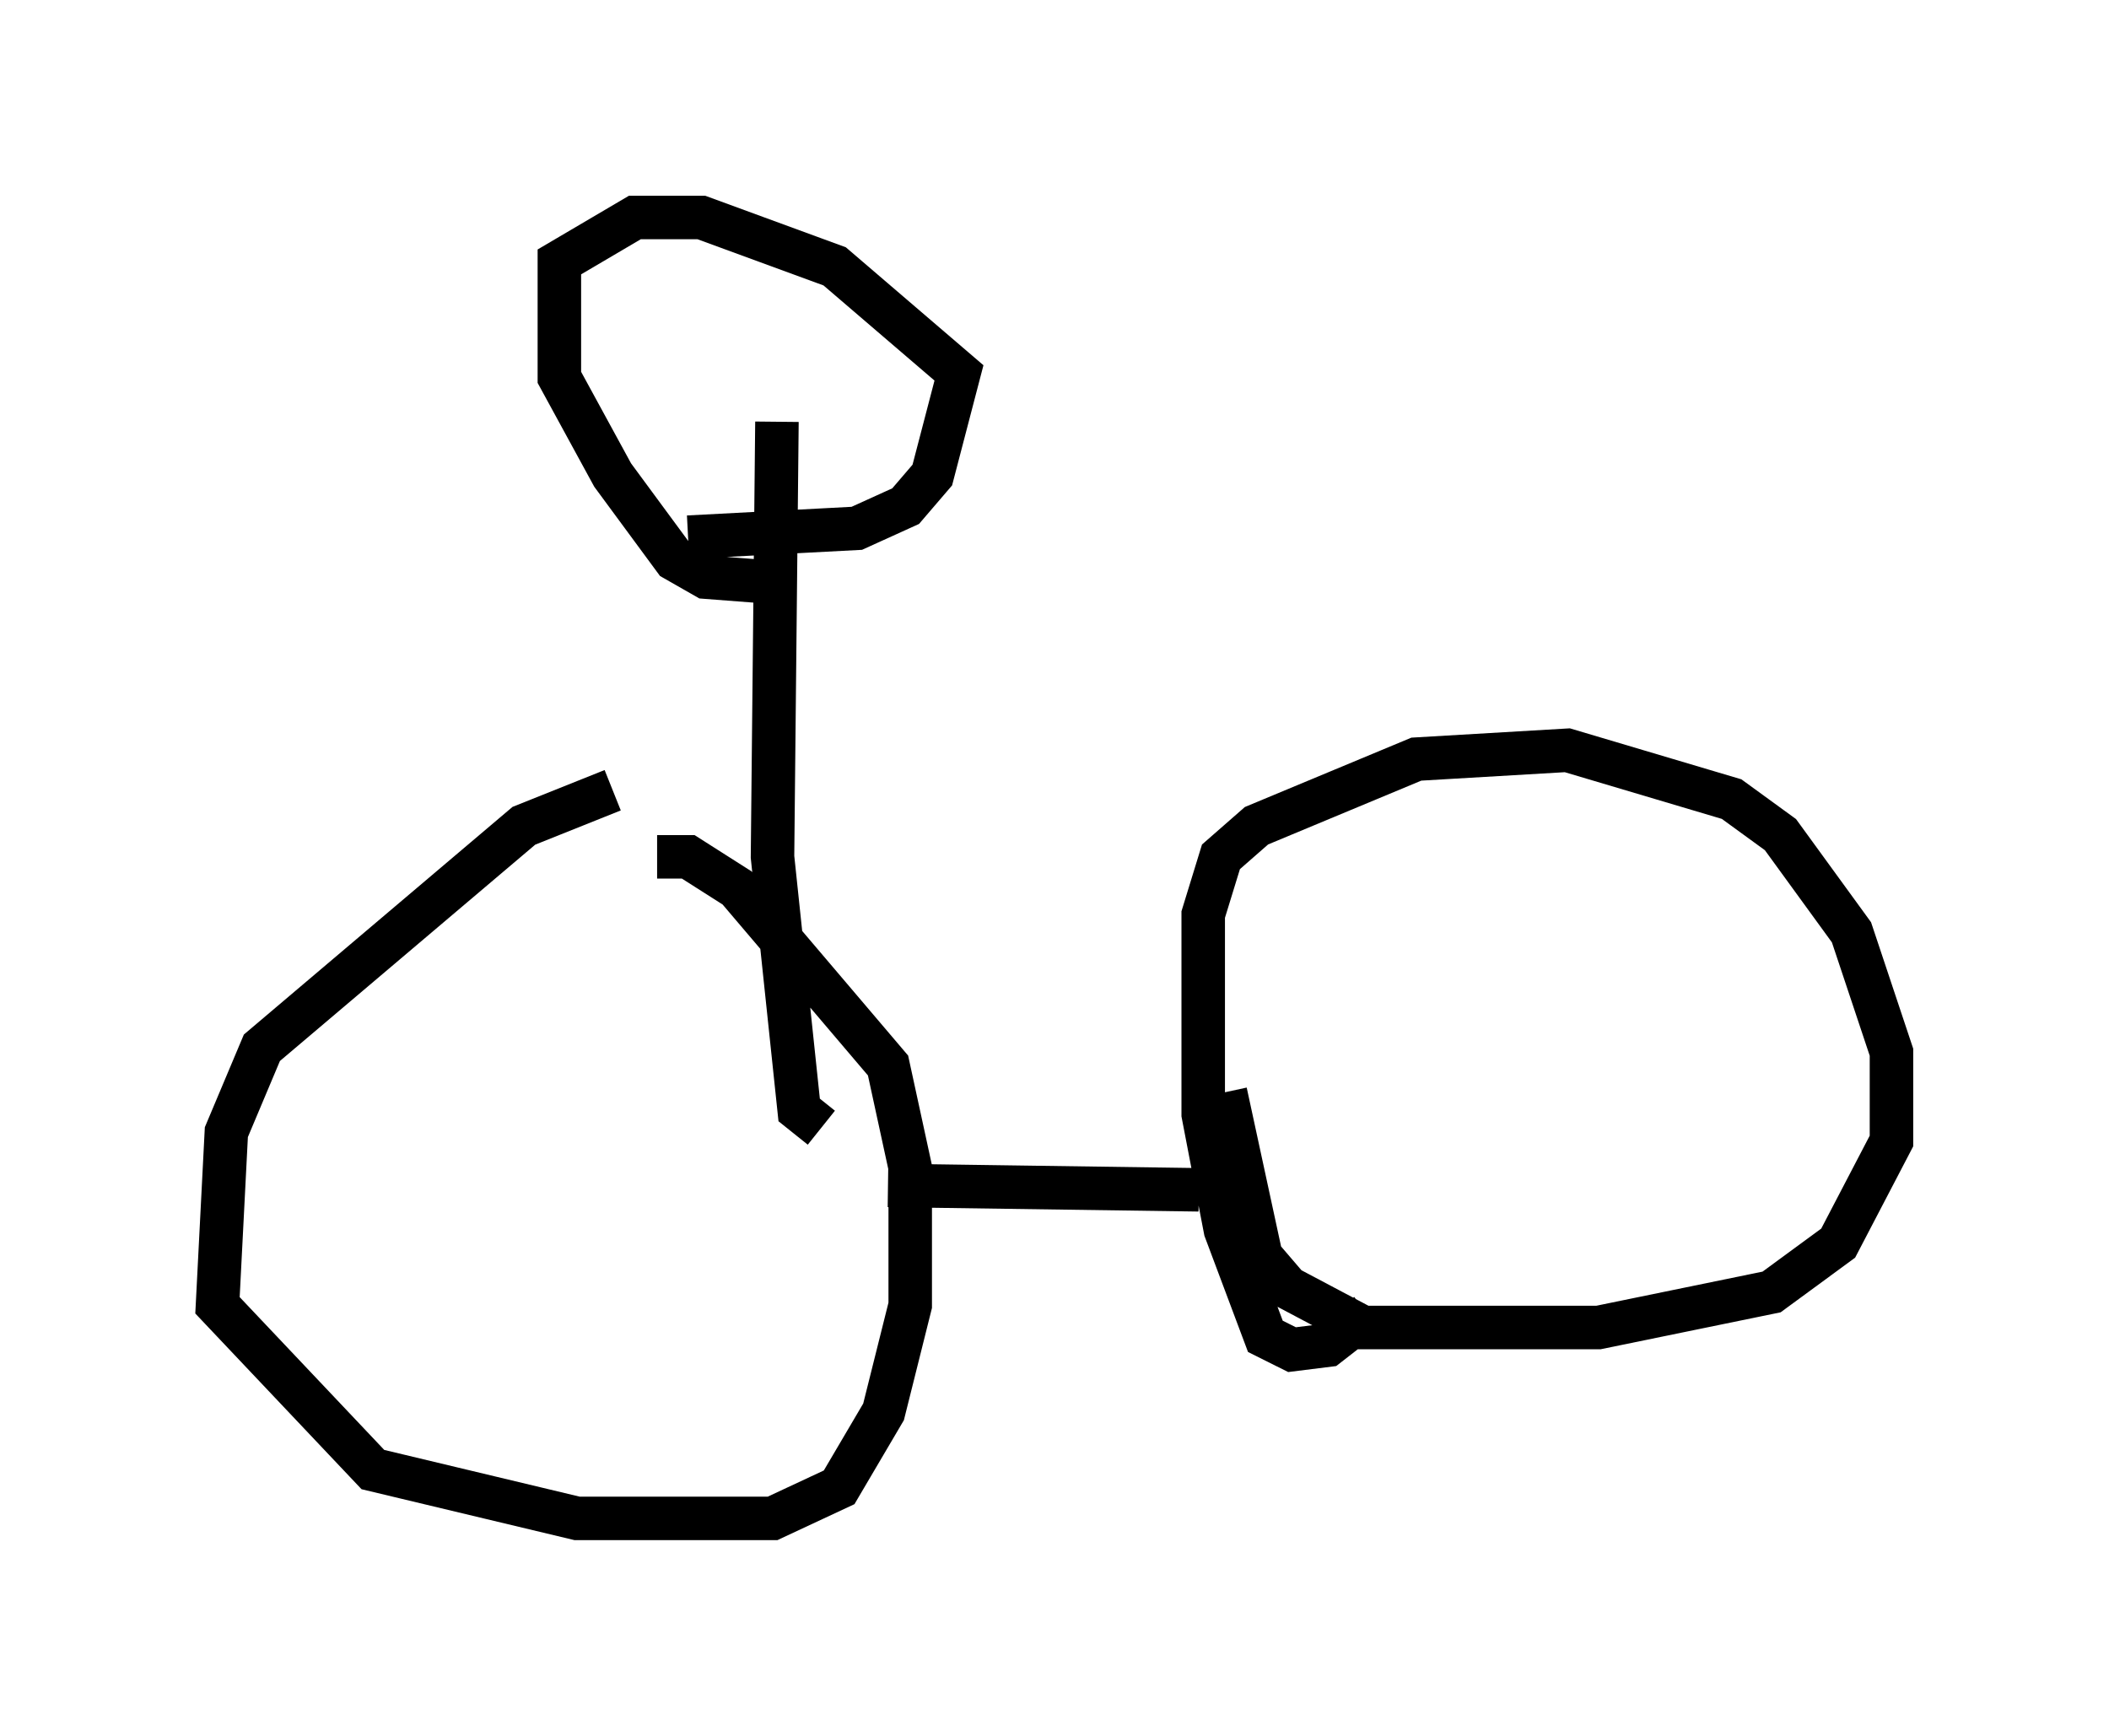 <?xml version="1.0" encoding="utf-8" ?>
<svg baseProfile="full" height="39.911" version="1.1" width="48.486" xmlns="http://www.w3.org/2000/svg" xmlns:ev="http://www.w3.org/2001/xml-events" xmlns:xlink="http://www.w3.org/1999/xlink"><defs /><rect fill="white" height="39.911" width="48.486" x="0" y="0" /><path d="M15.617, 18.169 m-1.531, 0.0 l-2.042, 0.817 -6.023, 5.104 l-0.817, 1.94 -0.204, 3.981 l3.573, 3.777 4.696, 1.123 l4.492, 0.0 1.531, -0.715 l1.021, -1.735 0.613, -2.45 l0.0, -3.165 -0.51, -2.348 l-3.471, -4.083 -1.123, -0.715 l-0.715, 0.0 m5.308, 7.554 l7.146, 0.102 m3.879, 2.858 l-0.919, 0.715 -0.817, 0.102 l-0.613, -0.306 -0.919, -2.45 l-0.51, -2.654 0.0, -4.594 l0.408, -1.327 0.817, -0.715 l3.675, -1.531 3.471, -0.204 l3.777, 1.123 1.123, 0.817 l1.633, 2.246 0.919, 2.756 l0.0, 2.042 -1.225, 2.348 l-1.531, 1.123 -3.981, 0.817 l-5.41, 0.0 -1.735, -0.919 l-0.613, -0.715 -0.817, -3.777 m-9.29, 0.817 l-0.51, -0.408 -0.613, -5.819 l0.102, -10.004 m-0.306, 3.675 l-1.327, -0.102 -0.715, -0.408 l-1.429, -1.94 -1.225, -2.246 l0.0, -2.654 1.735, -1.021 l1.531, 0.0 3.063, 1.123 l2.858, 2.45 -0.613, 2.348 l-0.613, 0.715 -1.123, 0.51 l-3.879, 0.204 " fill="none" stroke="black" stroke-width="1" /></svg>